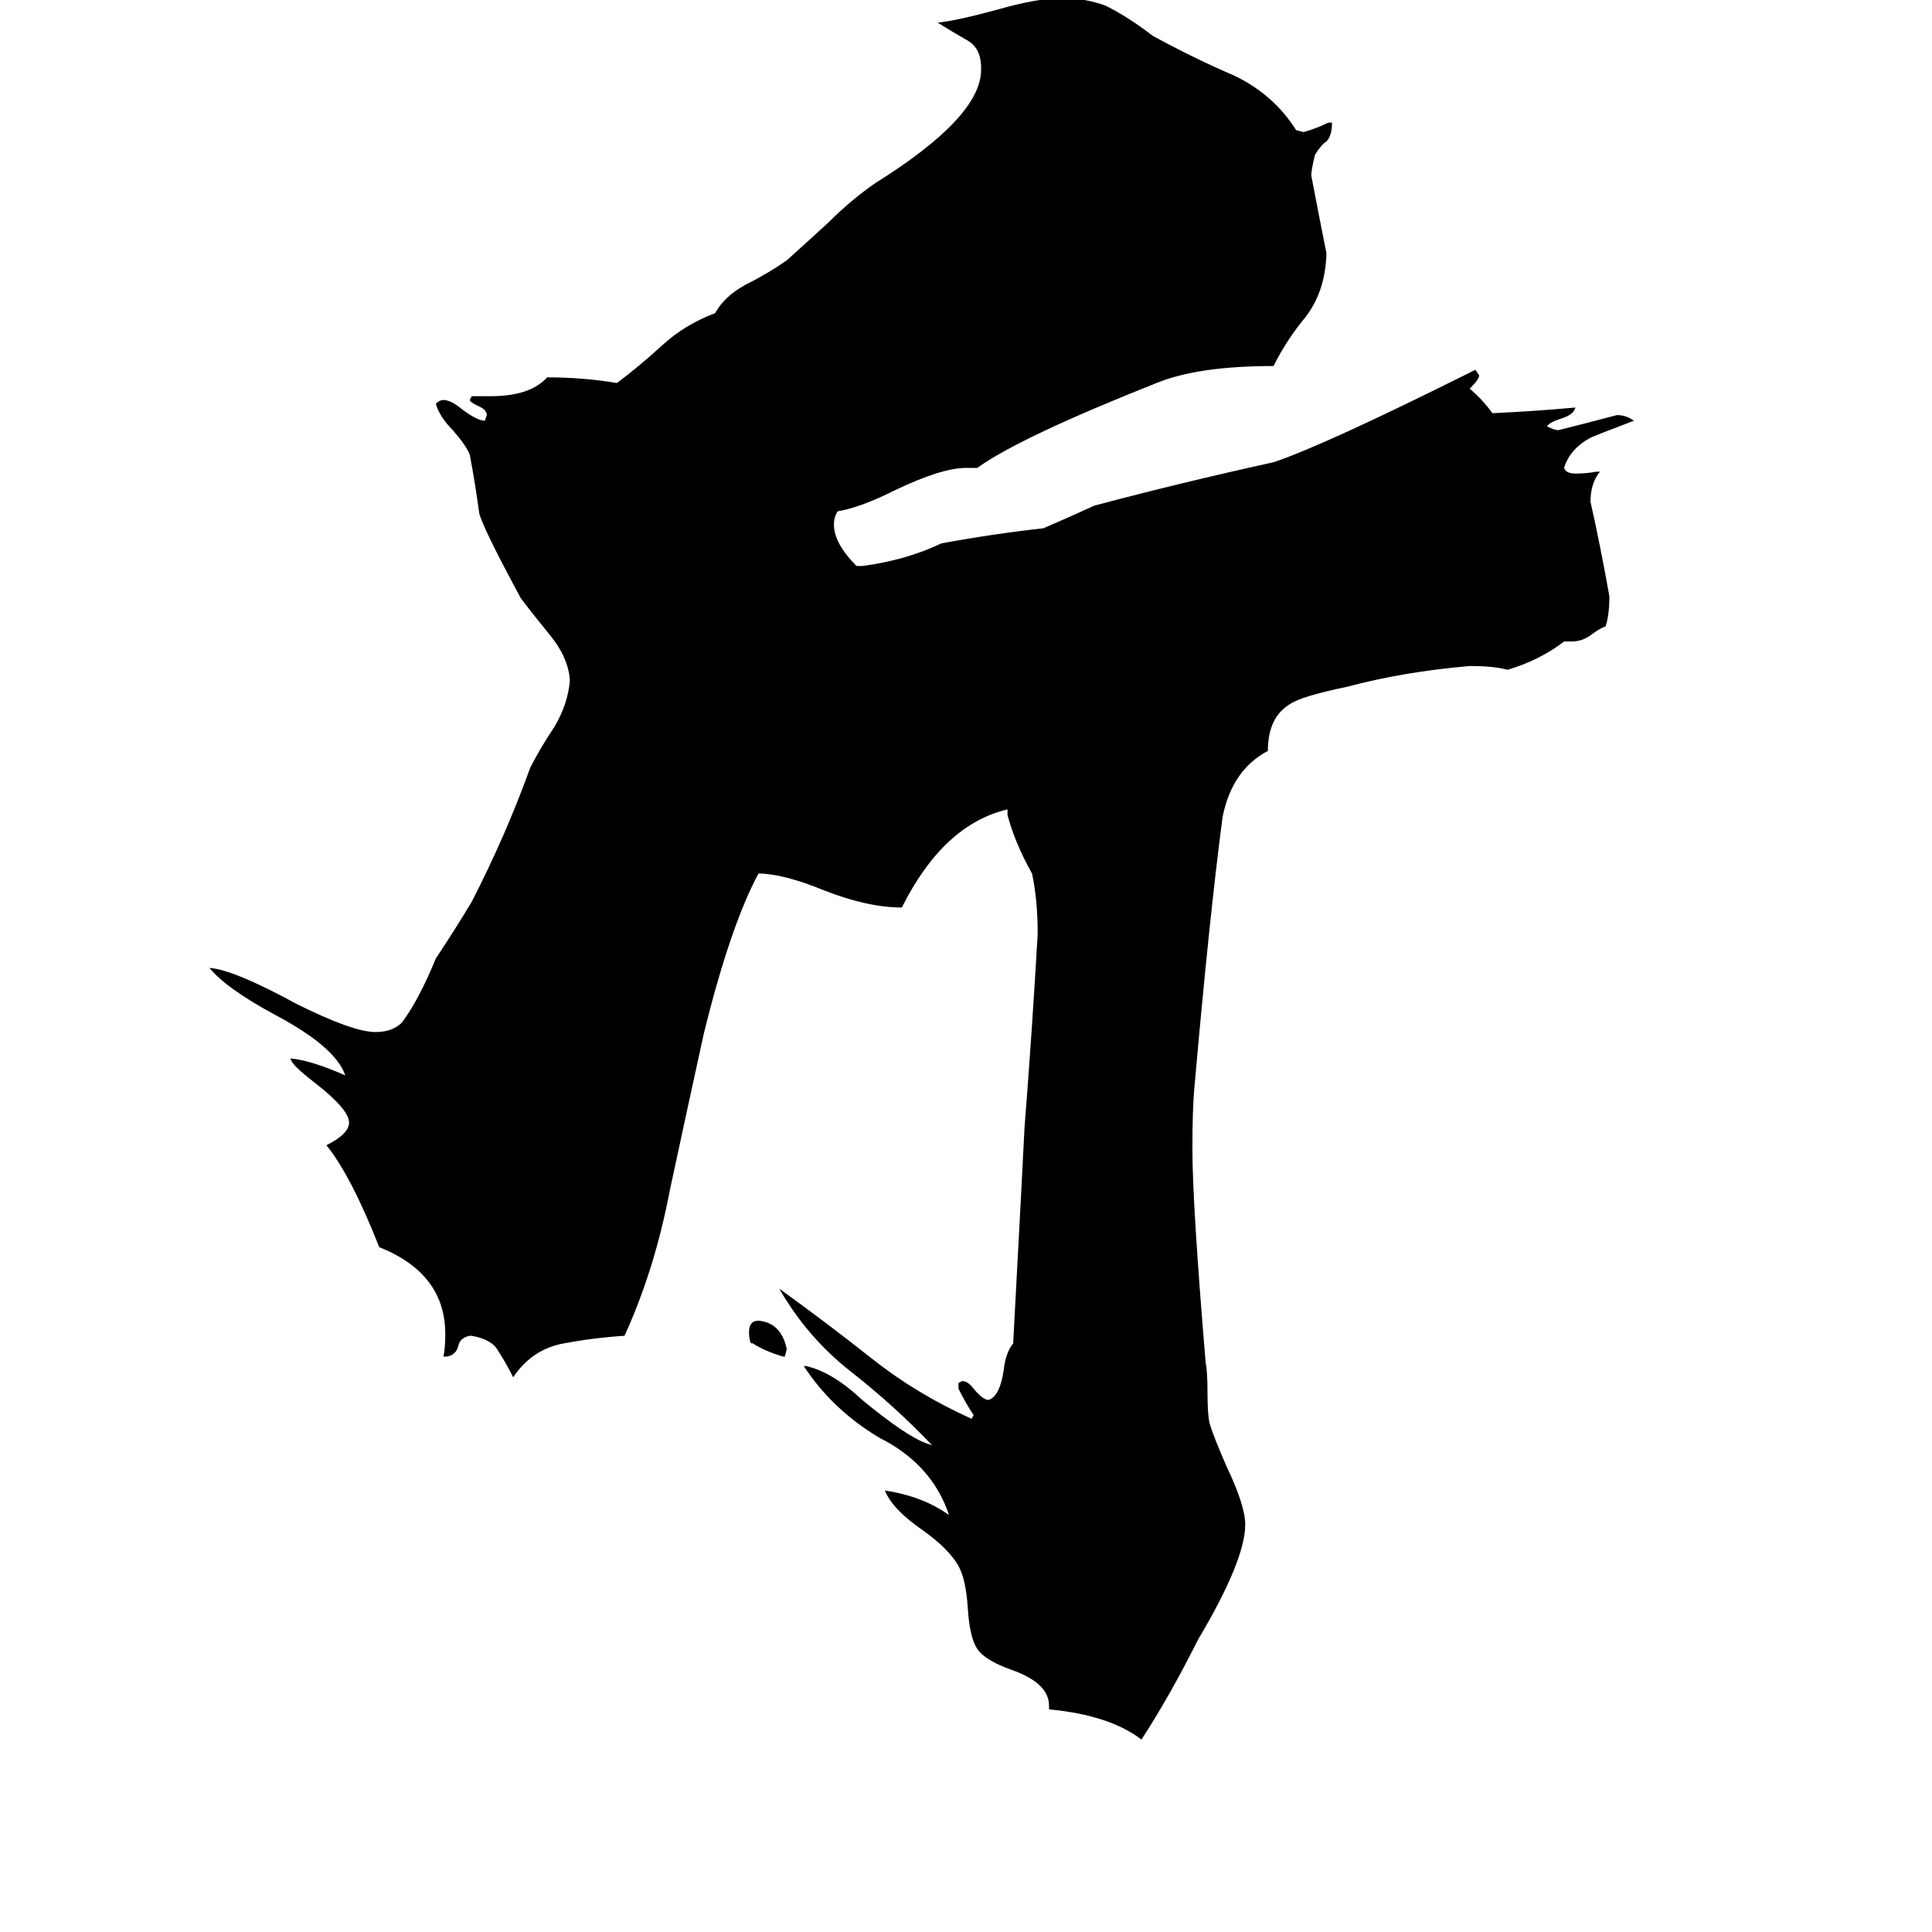<svg xmlns="http://www.w3.org/2000/svg" viewBox="0 -800 1024 1024">
	<path fill="#000000" d="M416 -81H415Q405 -84 399 -88H398Q397 -90 397 -94Q397 -100 402 -100Q414 -99 417 -85ZM556 106V104Q556 92 536 85Q522 80 518 74Q514 68 513 53Q512 37 508 30Q503 21 489 11Q473 0 469 -10Q489 -7 503 3Q494 -24 466 -38Q441 -53 426 -76H427Q441 -73 457 -58Q480 -39 491 -35L494 -34Q474 -55 451 -73Q428 -91 413 -117Q438 -99 462 -80Q486 -61 515 -48L516 -50Q512 -56 508 -64V-67L510 -68Q513 -68 516 -64Q521 -58 524 -58Q530 -60 532 -74Q533 -83 537 -88Q542 -181 543 -202Q547 -253 550 -305Q550 -323 547 -337Q538 -353 534 -368V-371Q500 -363 478 -319Q460 -319 437 -328Q415 -337 402 -337Q387 -309 373 -252Q364 -211 355 -169Q347 -127 331 -92Q315 -91 299 -88Q282 -85 272 -70Q268 -78 264 -84Q261 -90 250 -92H249Q244 -91 243 -87Q242 -82 237 -81H235Q236 -85 236 -93Q236 -125 201 -139Q186 -177 173 -193Q185 -199 185 -205Q185 -212 167 -226Q154 -236 154 -239Q165 -238 183 -230Q178 -245 146 -262Q120 -276 111 -287Q124 -286 157 -268Q187 -253 199 -253Q208 -253 213 -258Q222 -270 231 -292Q241 -307 250 -322Q268 -357 281 -393Q286 -403 294 -415Q301 -427 302 -439V-440Q301 -452 291 -464Q282 -475 276 -483Q256 -520 254 -528Q252 -543 249 -559Q247 -564 240 -572Q233 -579 231 -586Q233 -588 235 -588Q239 -588 245 -583Q253 -577 257 -577L258 -580Q258 -583 253 -585Q249 -587 249 -588L250 -590H260Q281 -590 290 -600Q309 -600 327 -597Q339 -606 351 -617Q363 -628 379 -634Q384 -643 395 -649Q407 -655 417 -662Q427 -671 439 -682Q451 -694 464 -703Q520 -738 520 -763V-764Q520 -775 512 -779Q505 -783 497 -788Q507 -789 529 -795Q550 -801 563 -801Q575 -801 586 -797Q598 -791 611 -781Q633 -769 654 -760Q675 -750 687 -731L691 -730Q698 -732 704 -735H706Q706 -728 703 -725Q700 -723 697 -718Q695 -710 695 -707Q699 -686 703 -666V-664Q702 -645 692 -632Q682 -620 675 -606Q635 -606 613 -597Q540 -568 518 -552H512Q499 -552 474 -540Q456 -531 444 -529Q442 -526 442 -522Q442 -512 454 -500H457Q480 -503 499 -512Q526 -517 553 -520Q567 -526 580 -532Q625 -544 675 -555Q702 -564 782 -604L784 -601Q784 -599 779 -594Q786 -588 791 -581Q813 -582 835 -584Q834 -580 827 -578Q821 -576 820 -574Q824 -572 826 -572Q842 -576 857 -580Q862 -580 866 -577Q845 -569 843 -568Q832 -562 829 -552Q830 -549 835 -549Q841 -549 846 -550H848Q843 -544 843 -534Q848 -512 853 -484Q853 -474 851 -468Q848 -467 844 -464Q839 -460 833 -460H829Q816 -450 799 -445Q792 -447 779 -447Q744 -444 714 -436Q690 -431 684 -427Q672 -420 672 -402Q653 -392 648 -367Q641 -314 633 -223Q632 -212 632 -191Q632 -162 639 -78Q640 -73 640 -62Q640 -51 641 -46Q643 -39 650 -23Q660 -2 660 8Q660 27 635 69Q620 99 605 122Q588 109 556 106Z"/>
</svg>